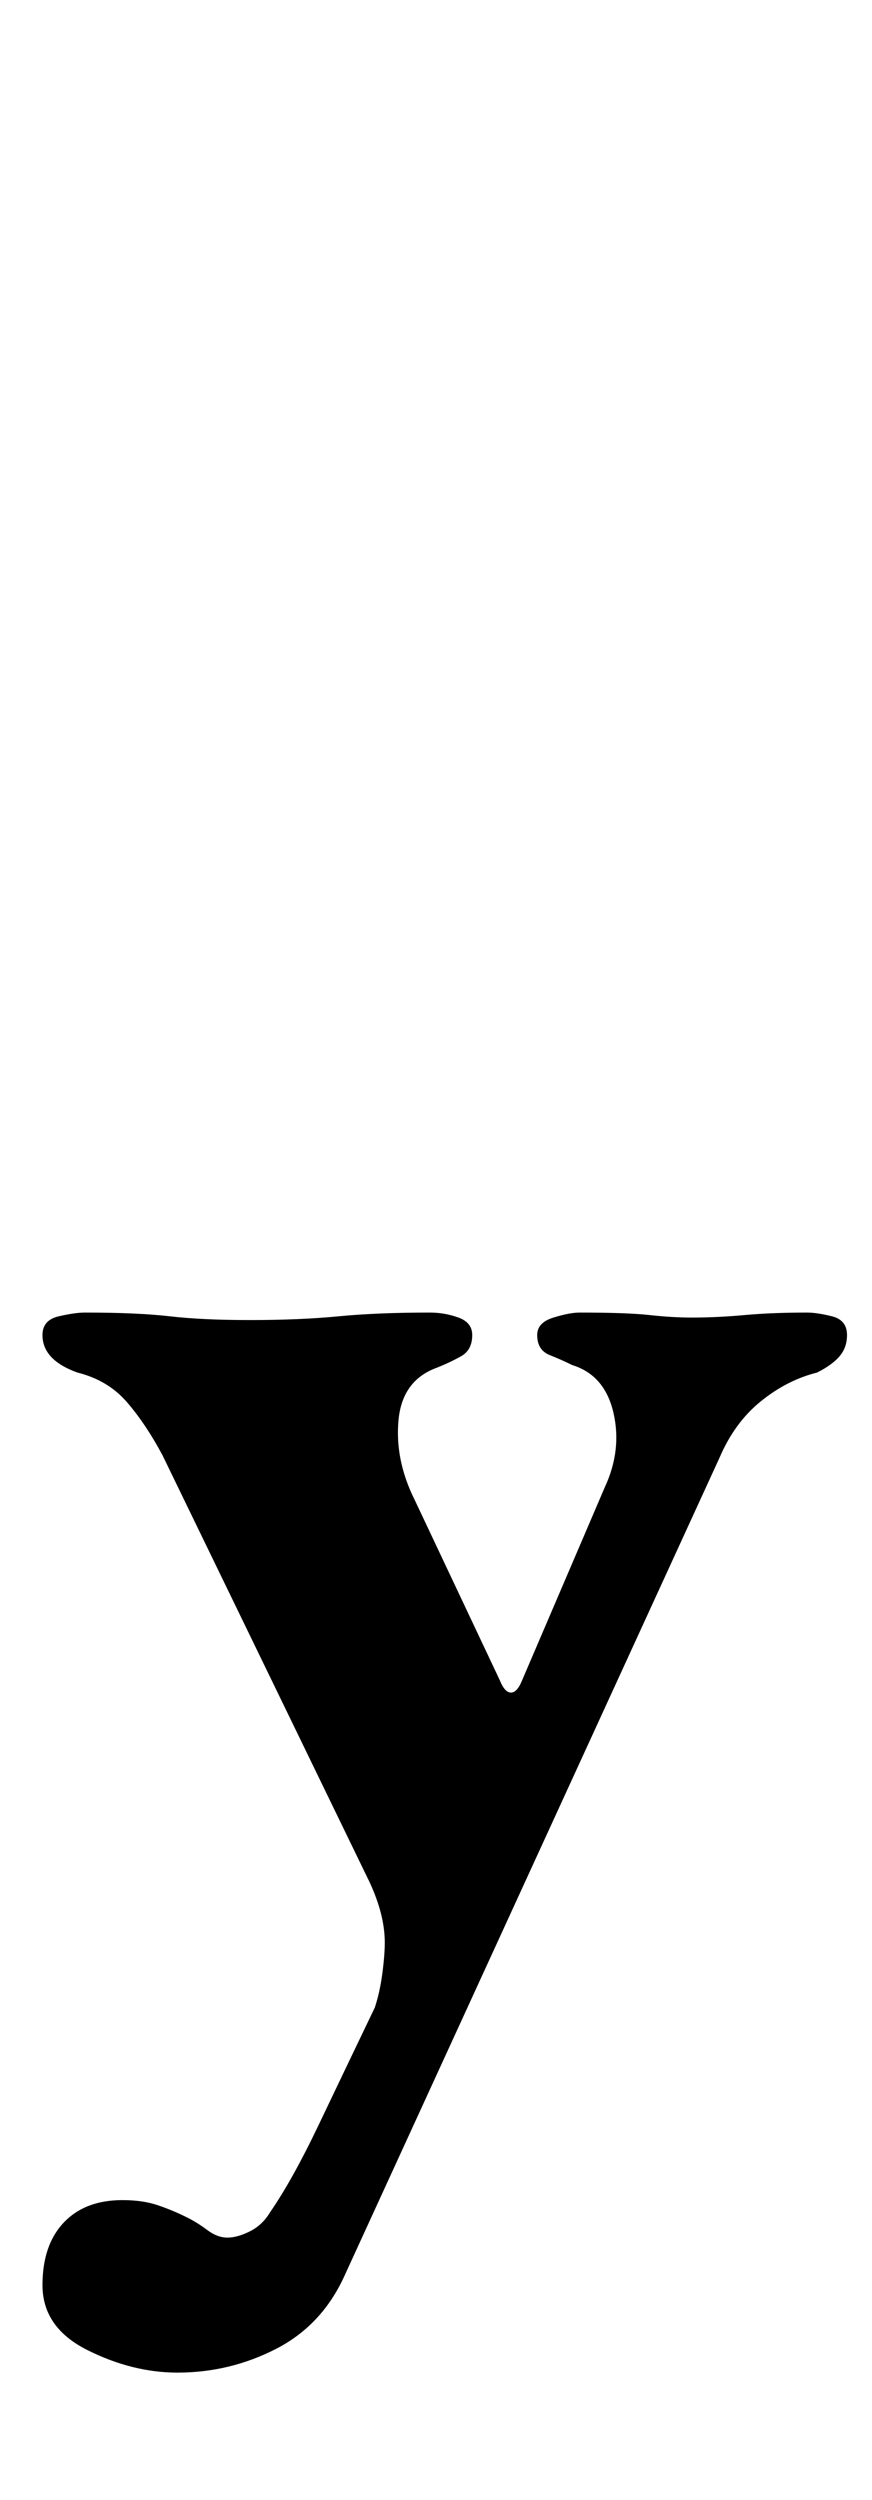 <?xml version="1.0" standalone="no"?>
<!DOCTYPE svg PUBLIC "-//W3C//DTD SVG 1.1//EN" "http://www.w3.org/Graphics/SVG/1.1/DTD/svg11.dtd" >
<svg xmlns="http://www.w3.org/2000/svg" xmlns:xlink="http://www.w3.org/1999/xlink" version="1.1" viewBox="-10 0 349 1000">
  <g transform="matrix(1 0 0 -1 0 800)">
   <path fill="currentColor"
d="M61 -149q-18 0 -36 9t-18 26q0 16 8.5 25t23.5 9q8 0 14 -2t12 -5q4 -2 8 -5t8 -3t9 2.5t8 7.5q9 13 19.5 35t22.5 47q2 6 3 13.5t1 12.5q0 11 -6 24l-83 171q-7 13 -14.5 21.5t-19.5 11.5q-14 5 -14 15q0 6 6.5 7.5t10.5 1.5q21 0 34 -1.5t32 -1.5q20 0 35.5 1.5
t36.5 1.5q6 0 11.5 -2t5.5 -7q0 -6 -4.5 -8.5t-9.5 -4.5q-14 -5 -15.5 -21t6.5 -32l34 -72q2 -5 4.5 -5t4.5 5l33 77q7 15 3.5 30t-16.5 19q-4 2 -9 4t-5 8q0 5 6.5 7t10.5 2q19 0 28 -1t17 -1q10 0 21 1t25 1q4 0 10 -1.5t6 -7.5q0 -5 -3 -8.5t-9 -6.5q-12 -3 -22.5 -11.5
t-16.5 -22.5l-150 -327q-9 -20 -27.5 -29.5t-39.5 -9.5z" />
  </g>

</svg>
